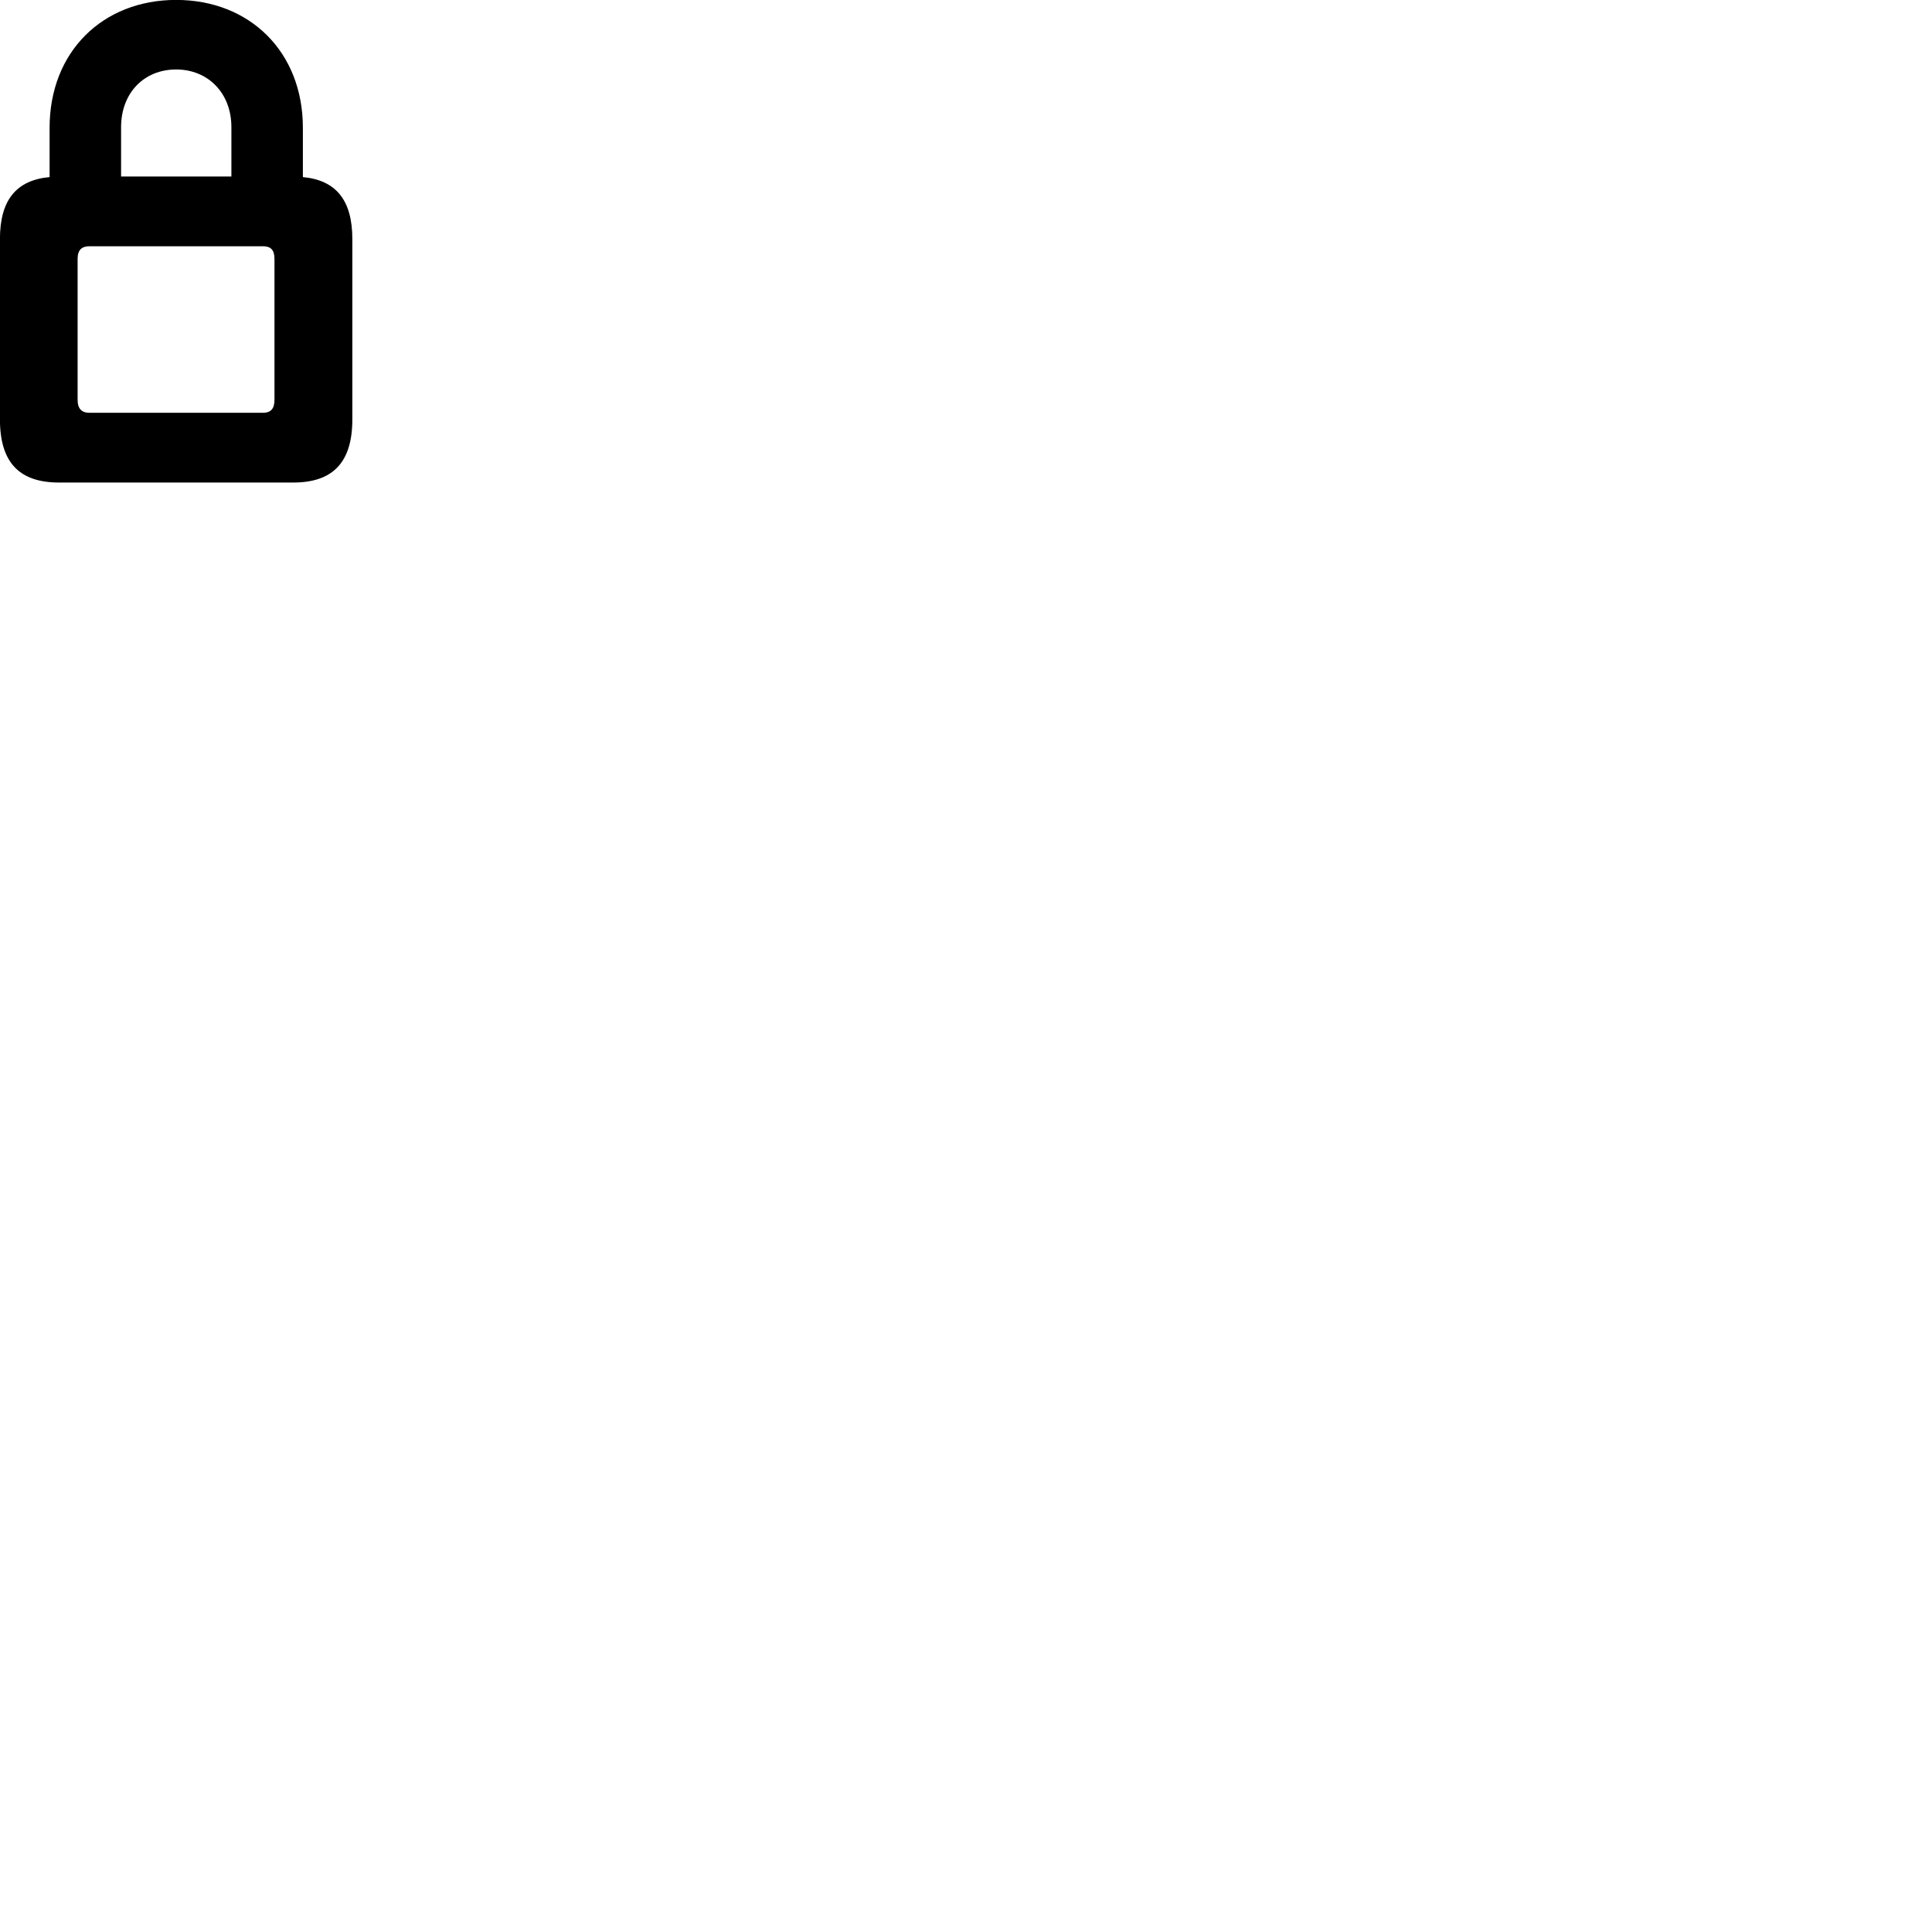 
        <svg xmlns="http://www.w3.org/2000/svg" viewBox="0 0 100 100">
            <path d="M3.057 24.976H15.177C17.217 24.976 18.237 23.946 18.237 21.706V12.376C18.237 10.356 17.387 9.326 15.677 9.166V6.616C15.677 2.676 12.917 -0.004 9.117 -0.004C5.317 -0.004 2.567 2.676 2.567 6.616V9.166C0.847 9.326 -0.003 10.346 -0.003 12.376V21.706C-0.003 23.946 1.007 24.976 3.057 24.976ZM6.267 6.586C6.267 4.806 7.457 3.596 9.117 3.596C10.757 3.596 11.977 4.806 11.977 6.586V9.136H6.267ZM4.637 21.366C4.227 21.366 4.017 21.156 4.017 20.696V13.406C4.017 12.936 4.227 12.746 4.637 12.746H13.607C14.017 12.746 14.207 12.936 14.207 13.406V20.696C14.207 21.156 14.017 21.366 13.607 21.366Z" />
        </svg>
    
